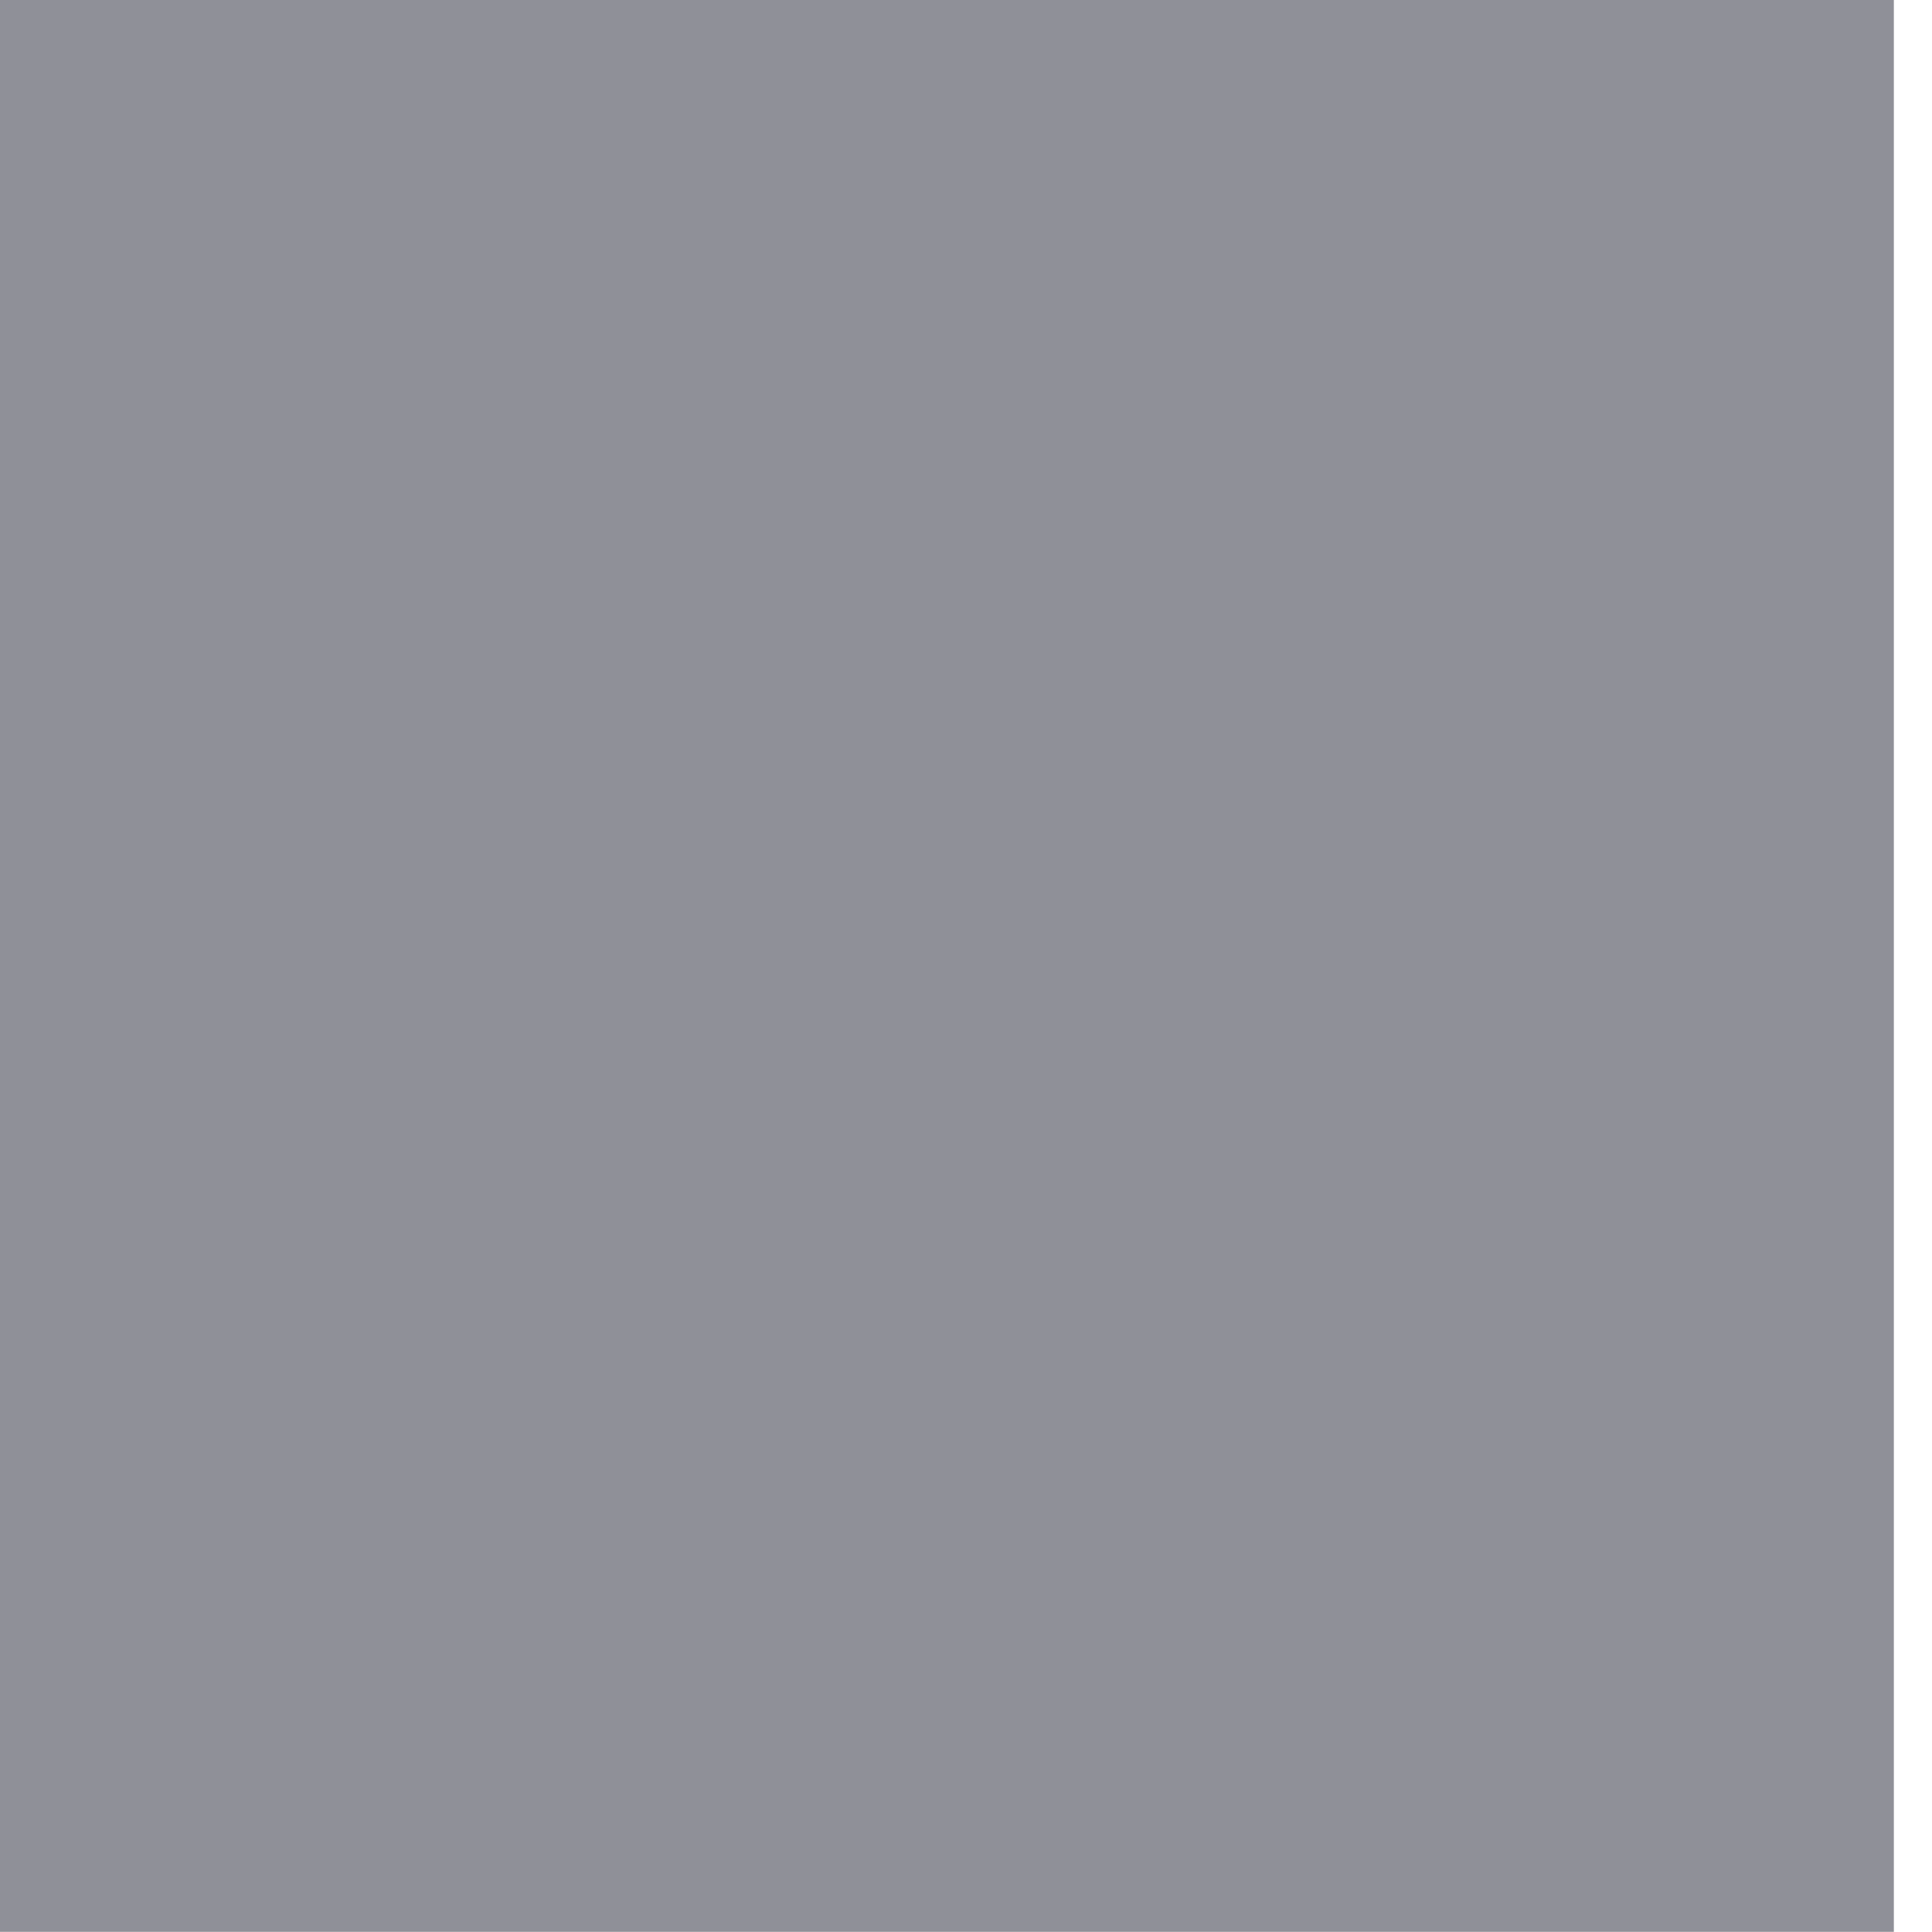 <svg width="24" height="24" viewBox="0 0 24 24" fill="none" xmlns="http://www.w3.org/2000/svg" xmlns:xlink="http://www.w3.org/1999/xlink">
<mask id="mask_0_i_174_2282;126_901" style="mask-type:alpha" maskUnits="userSpaceOnUse" x="4.527" y="0.5" width="7" height="11.5">
<path d="M18.075,0.94C18.677,1.526 18.677,2.475 18.075,3.061L8.887,12L18.075,20.939C18.677,21.525 18.677,22.474 18.075,23.06C17.473,23.646 16.497,23.646 15.895,23.06L4.527,12L15.895,0.94C16.497,0.354 17.473,0.354 18.075,0.94Z" clip-rule="evenodd" fill-rule="evenodd" transform="rotate(360 11.527 12)" fill="#006FFD"/>
</mask>
<rect  x="-0.473" y="-0.001" width="23.999" height="23.999" fill="#8F9098"/>
</svg>

